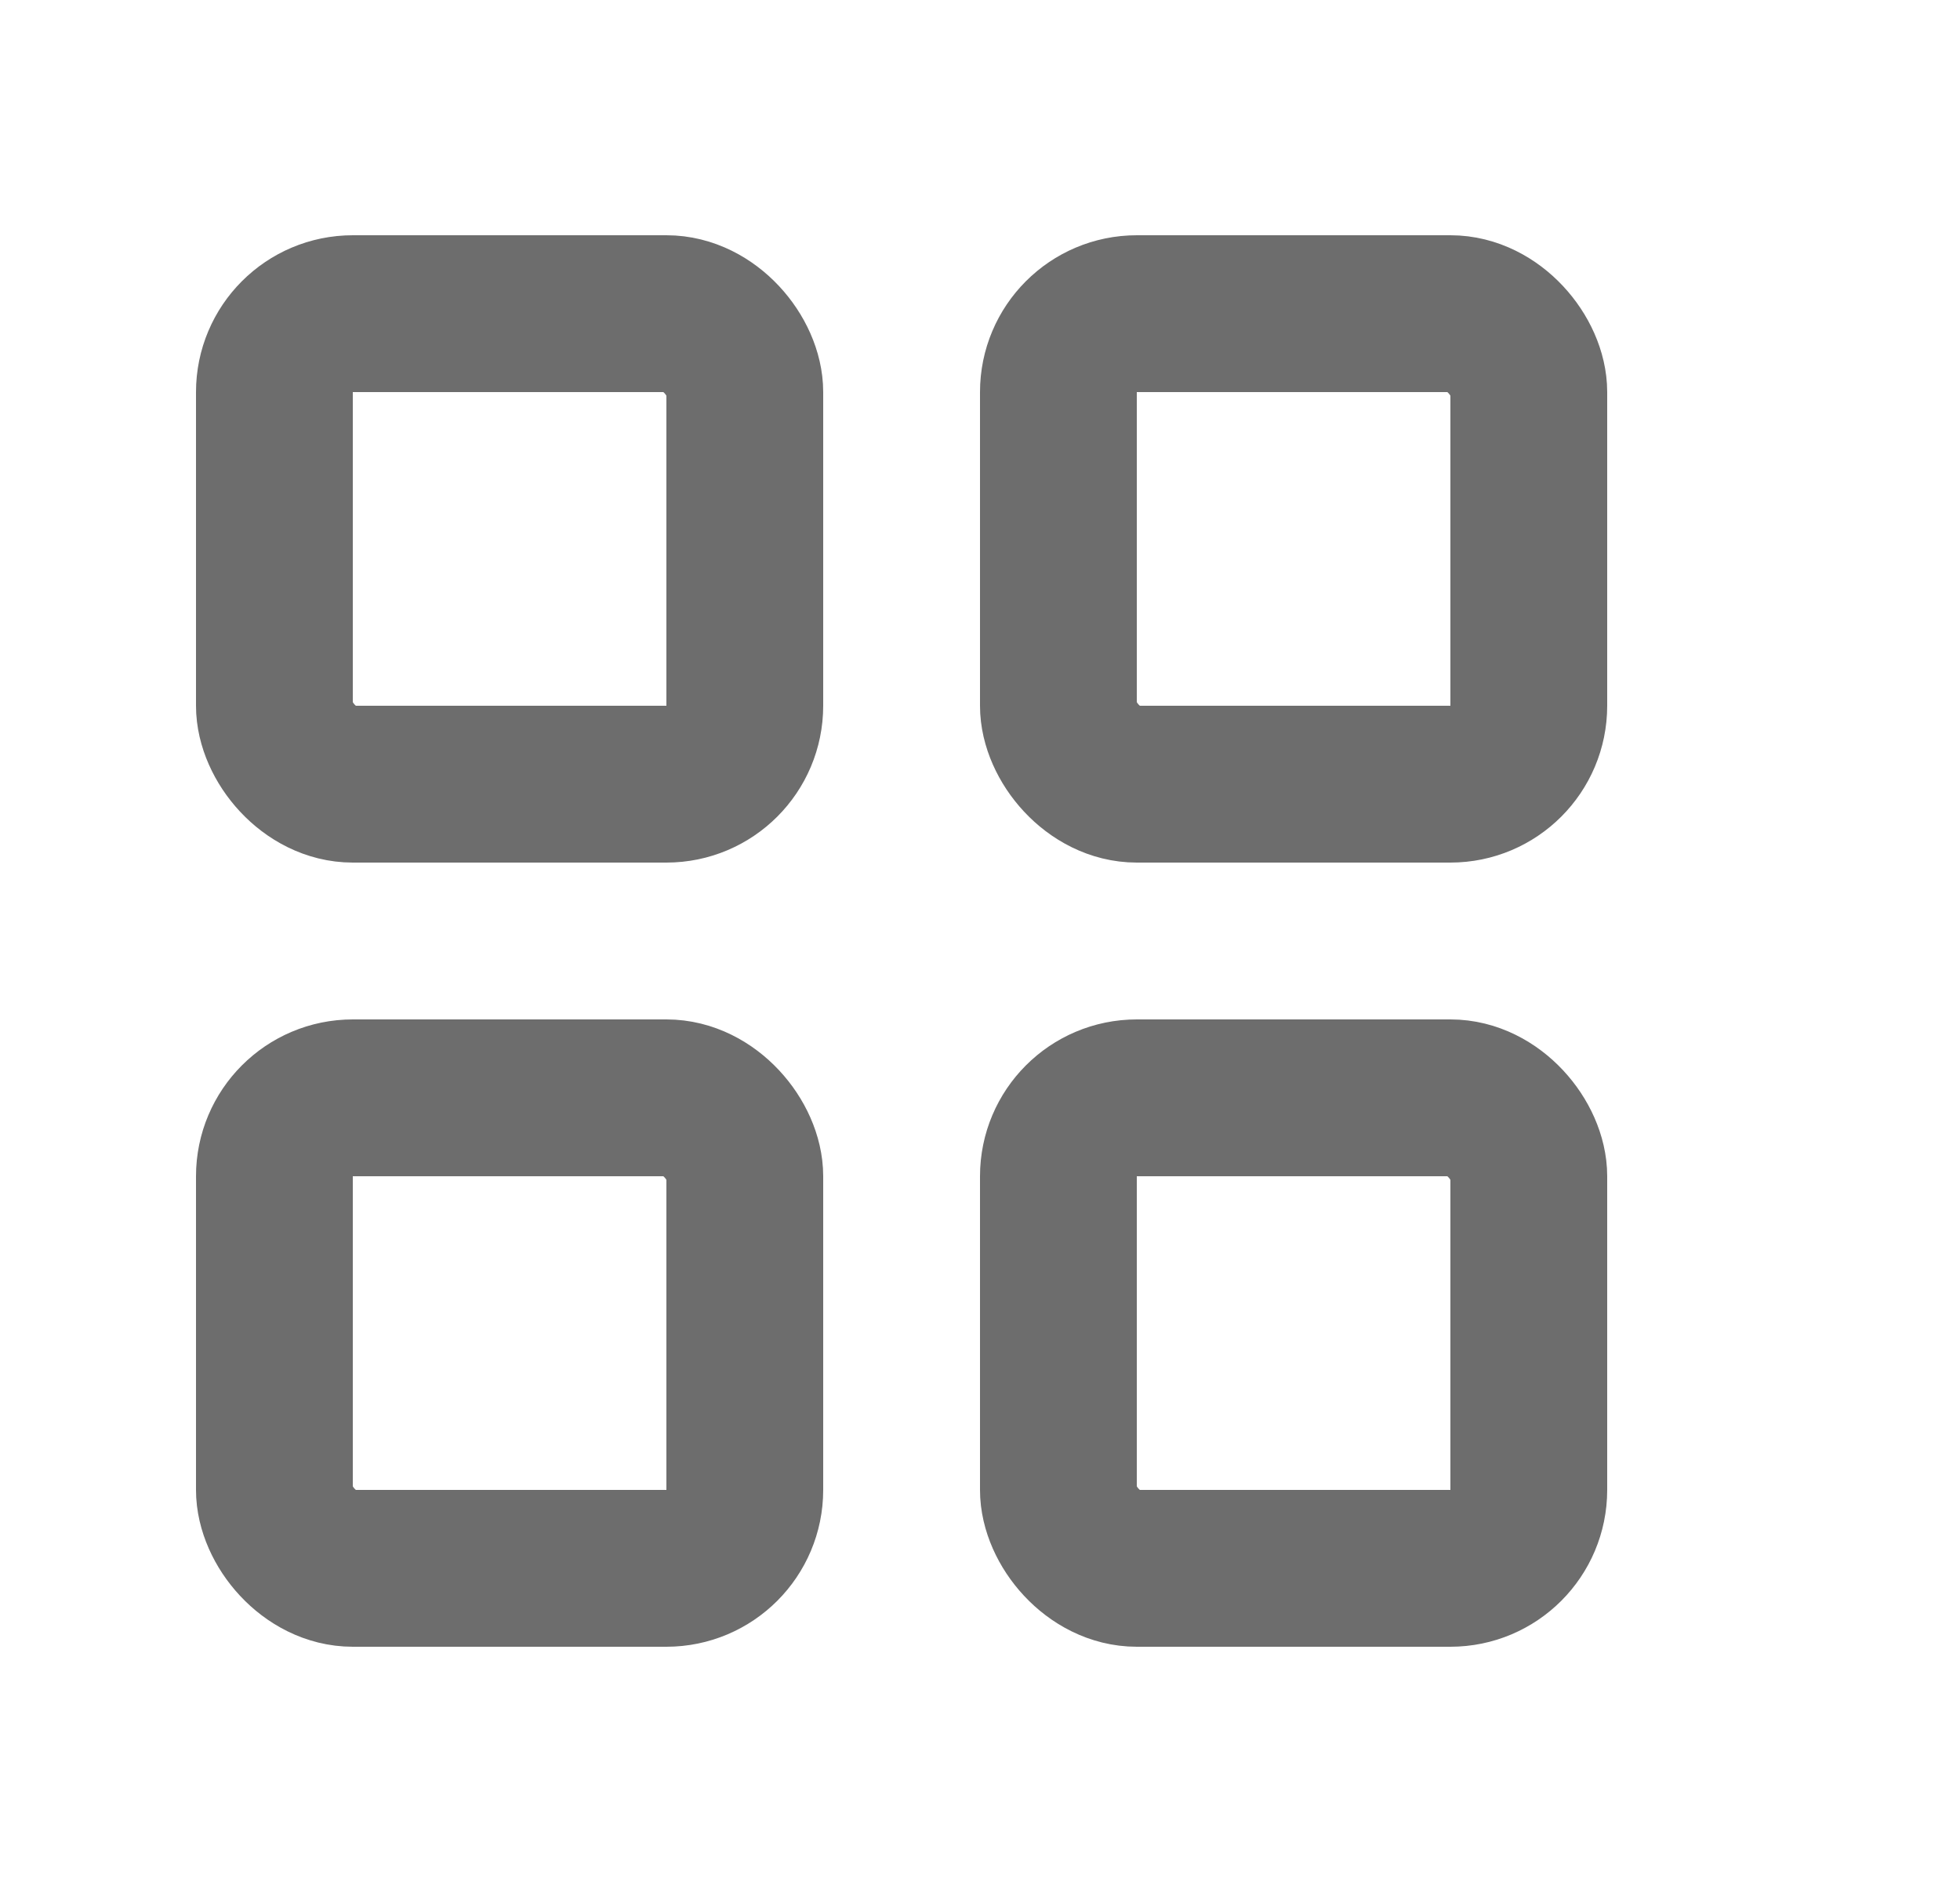 <svg width="25" height="24" viewBox="0 0 25 24" fill="none" xmlns="http://www.w3.org/2000/svg">
<g id="Frame 29">
<rect id="Rectangle 16" x="3.5" y="4" width="6" height="6" rx="1" stroke="#6D6D6D" stroke-width="2"/>
<rect id="Rectangle 17" x="13.5" y="4" width="6" height="6" rx="1" stroke="#6D6D6D" stroke-width="2"/>
<rect id="Rectangle 18" x="13.5" y="14" width="6" height="6" rx="1" stroke="#6D6D6D" stroke-width="2"/>
<rect id="Rectangle 19" x="3.5" y="14" width="6" height="6" rx="1" stroke="#6D6D6D" stroke-width="2"/>
</g>
</svg>
